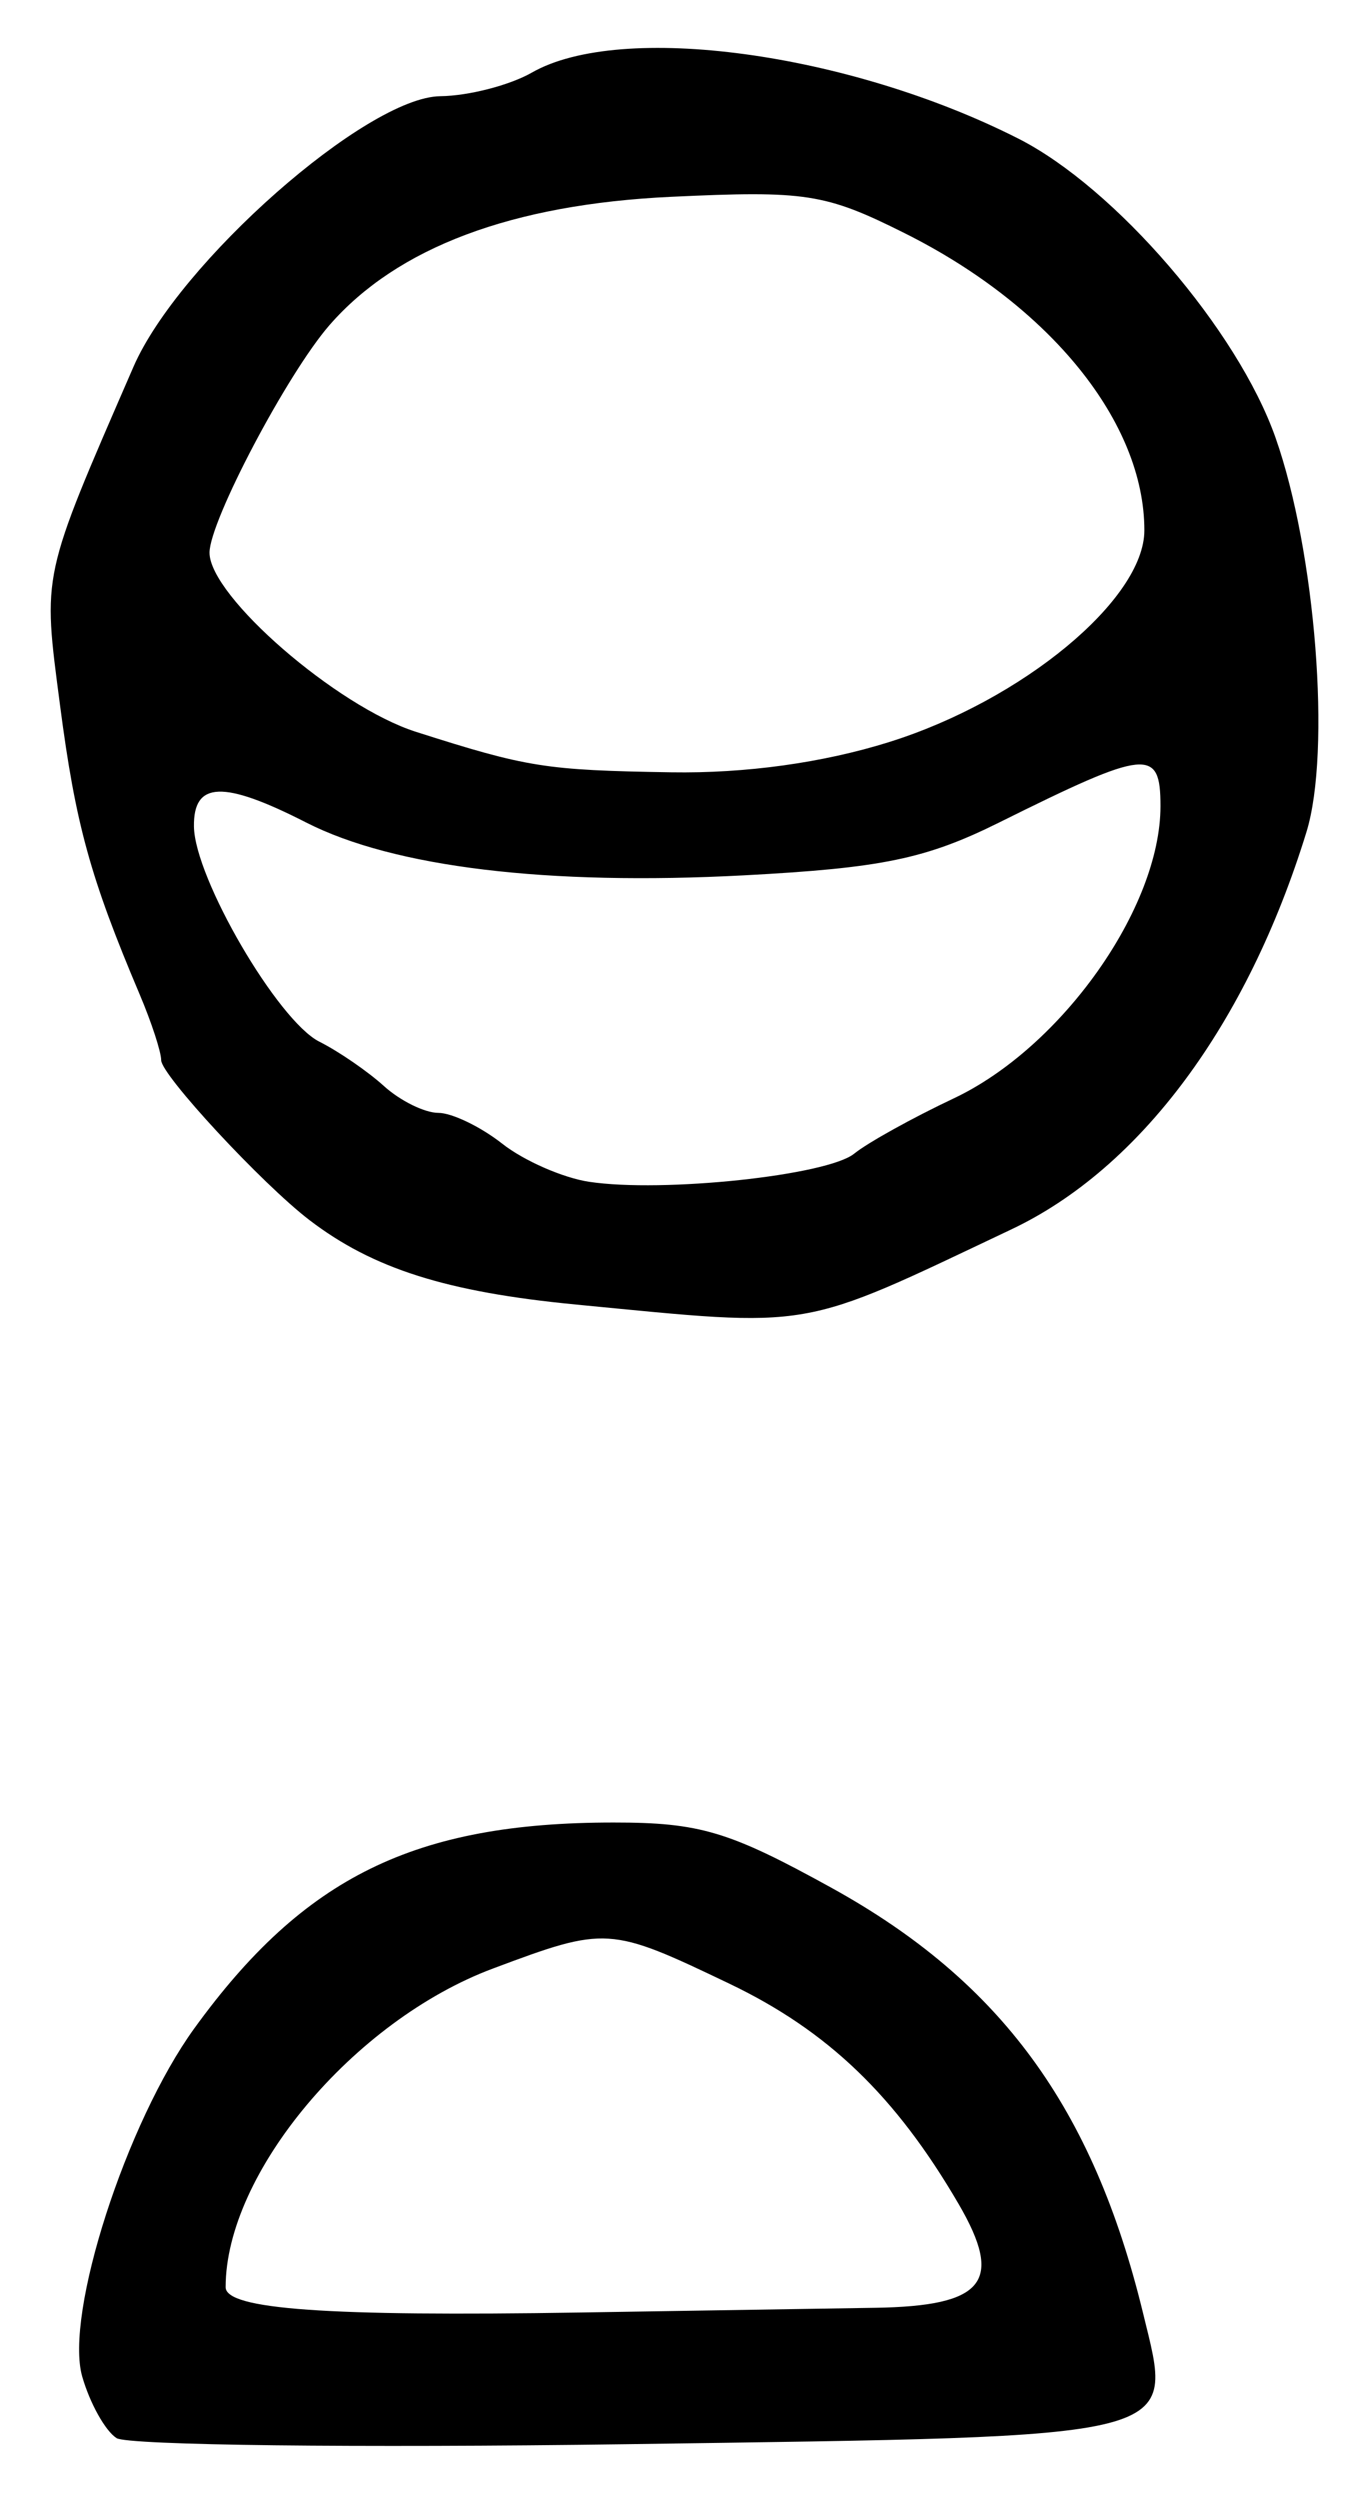 <?xml version="1.0" encoding="UTF-8" standalone="no"?>
<!-- Created with Inkscape (http://www.inkscape.org/) -->

<svg
   version="1.1"
   id="svg235"
   width="113.333"
   height="206.667"
   viewBox="0 0 113.333 206.667"
   xmlns="http://www.w3.org/2000/svg"
   xmlns:svg="http://www.w3.org/2000/svg">
  <defs
     id="defs239" />
  <g
     id="g241">
    <path
       style="fill:#000000;stroke-width:1.333"
       d="m 9.642,201.558 c -0.93,-0.593 -2.209,-2.884 -2.841,-5.09 -1.474,-5.14 3.637,-21.001 9.276,-28.786 9.065,-12.513 18.241,-17.015 34.683,-17.015 7.139,0 9.56,0.725 18.039,5.406 13.975,7.714 21.628,18.157 25.756,35.14 2.558,10.527 3.913,10.183 -42.677,10.847 -22.3,0.318 -41.306,0.092 -42.236,-0.501 z m 62.733,-10.773 c 9.066,-0.14 10.681,-2.148 6.915,-8.601 -5.207,-8.922 -10.809,-14.299 -18.961,-18.198 -9.907,-4.738 -10.177,-4.755 -19.554,-1.247 -11.53,4.314 -22.109,16.918 -22.109,26.341 0,1.836 8.387,2.434 29.333,2.094 9.167,-0.149 20.135,-0.325 24.375,-0.39 z M 47.653,107.847 C 36.946,106.815 30.854,104.885 25.591,100.858 21.684,97.869 13.333,88.868 13.333,87.646 c 0,-0.684 -0.801,-3.134 -1.781,-5.445 C 7.47,72.569 6.25,68.143 4.967,58.31 3.527,47.273 3.38,47.948 11.039,30.328 14.78,21.722 30.326,8.021 36.428,7.953 c 2.331,-0.026 5.739,-0.905 7.572,-1.953 7.369,-4.212 26.179,-1.663 40.231,5.453 8.03,4.066 18.151,15.825 21.288,24.733 3.317,9.418 4.611,25.93 2.556,32.601 -4.896,15.888 -13.736,27.789 -24.394,32.838 -17.781,8.424 -16.136,8.14 -36.028,6.222 z M 70.667,95.37 c 1.1,-0.894 4.802,-2.948 8.226,-4.565 8.94,-4.22 17.107,-15.755 17.107,-24.162 0,-4.847 -1.083,-4.737 -13.333,1.347 -6.073,3.016 -9.704,3.768 -21.129,4.374 -16.256,0.863 -28.964,-0.67 -36.21,-4.367 -6.862,-3.501 -9.339,-3.411 -9.284,0.336 0.062,4.268 6.945,16.062 10.378,17.785 1.591,0.798 3.994,2.448 5.34,3.667 1.346,1.218 3.369,2.215 4.496,2.215 1.127,0 3.509,1.148 5.293,2.552 1.785,1.404 5.015,2.82 7.18,3.147 6.109,0.923 19.712,-0.522 21.935,-2.329 z M 73.526,61.354 C 84.58,57.904 94.667,49.548 94.667,43.843 94.667,34.924 86.908,25.311 74.837,19.277 68.269,15.993 66.664,15.744 55.504,16.271 42.357,16.891 32.866,20.453 27.266,26.868 c -3.487,3.995 -9.933,16.208 -9.933,18.822 0,3.592 10.522,12.718 17.074,14.809 9.231,2.945 10.695,3.177 21.118,3.347 6.157,0.1 12.523,-0.781 18,-2.491 z"
       id="path263" />
  </g>
</svg>
